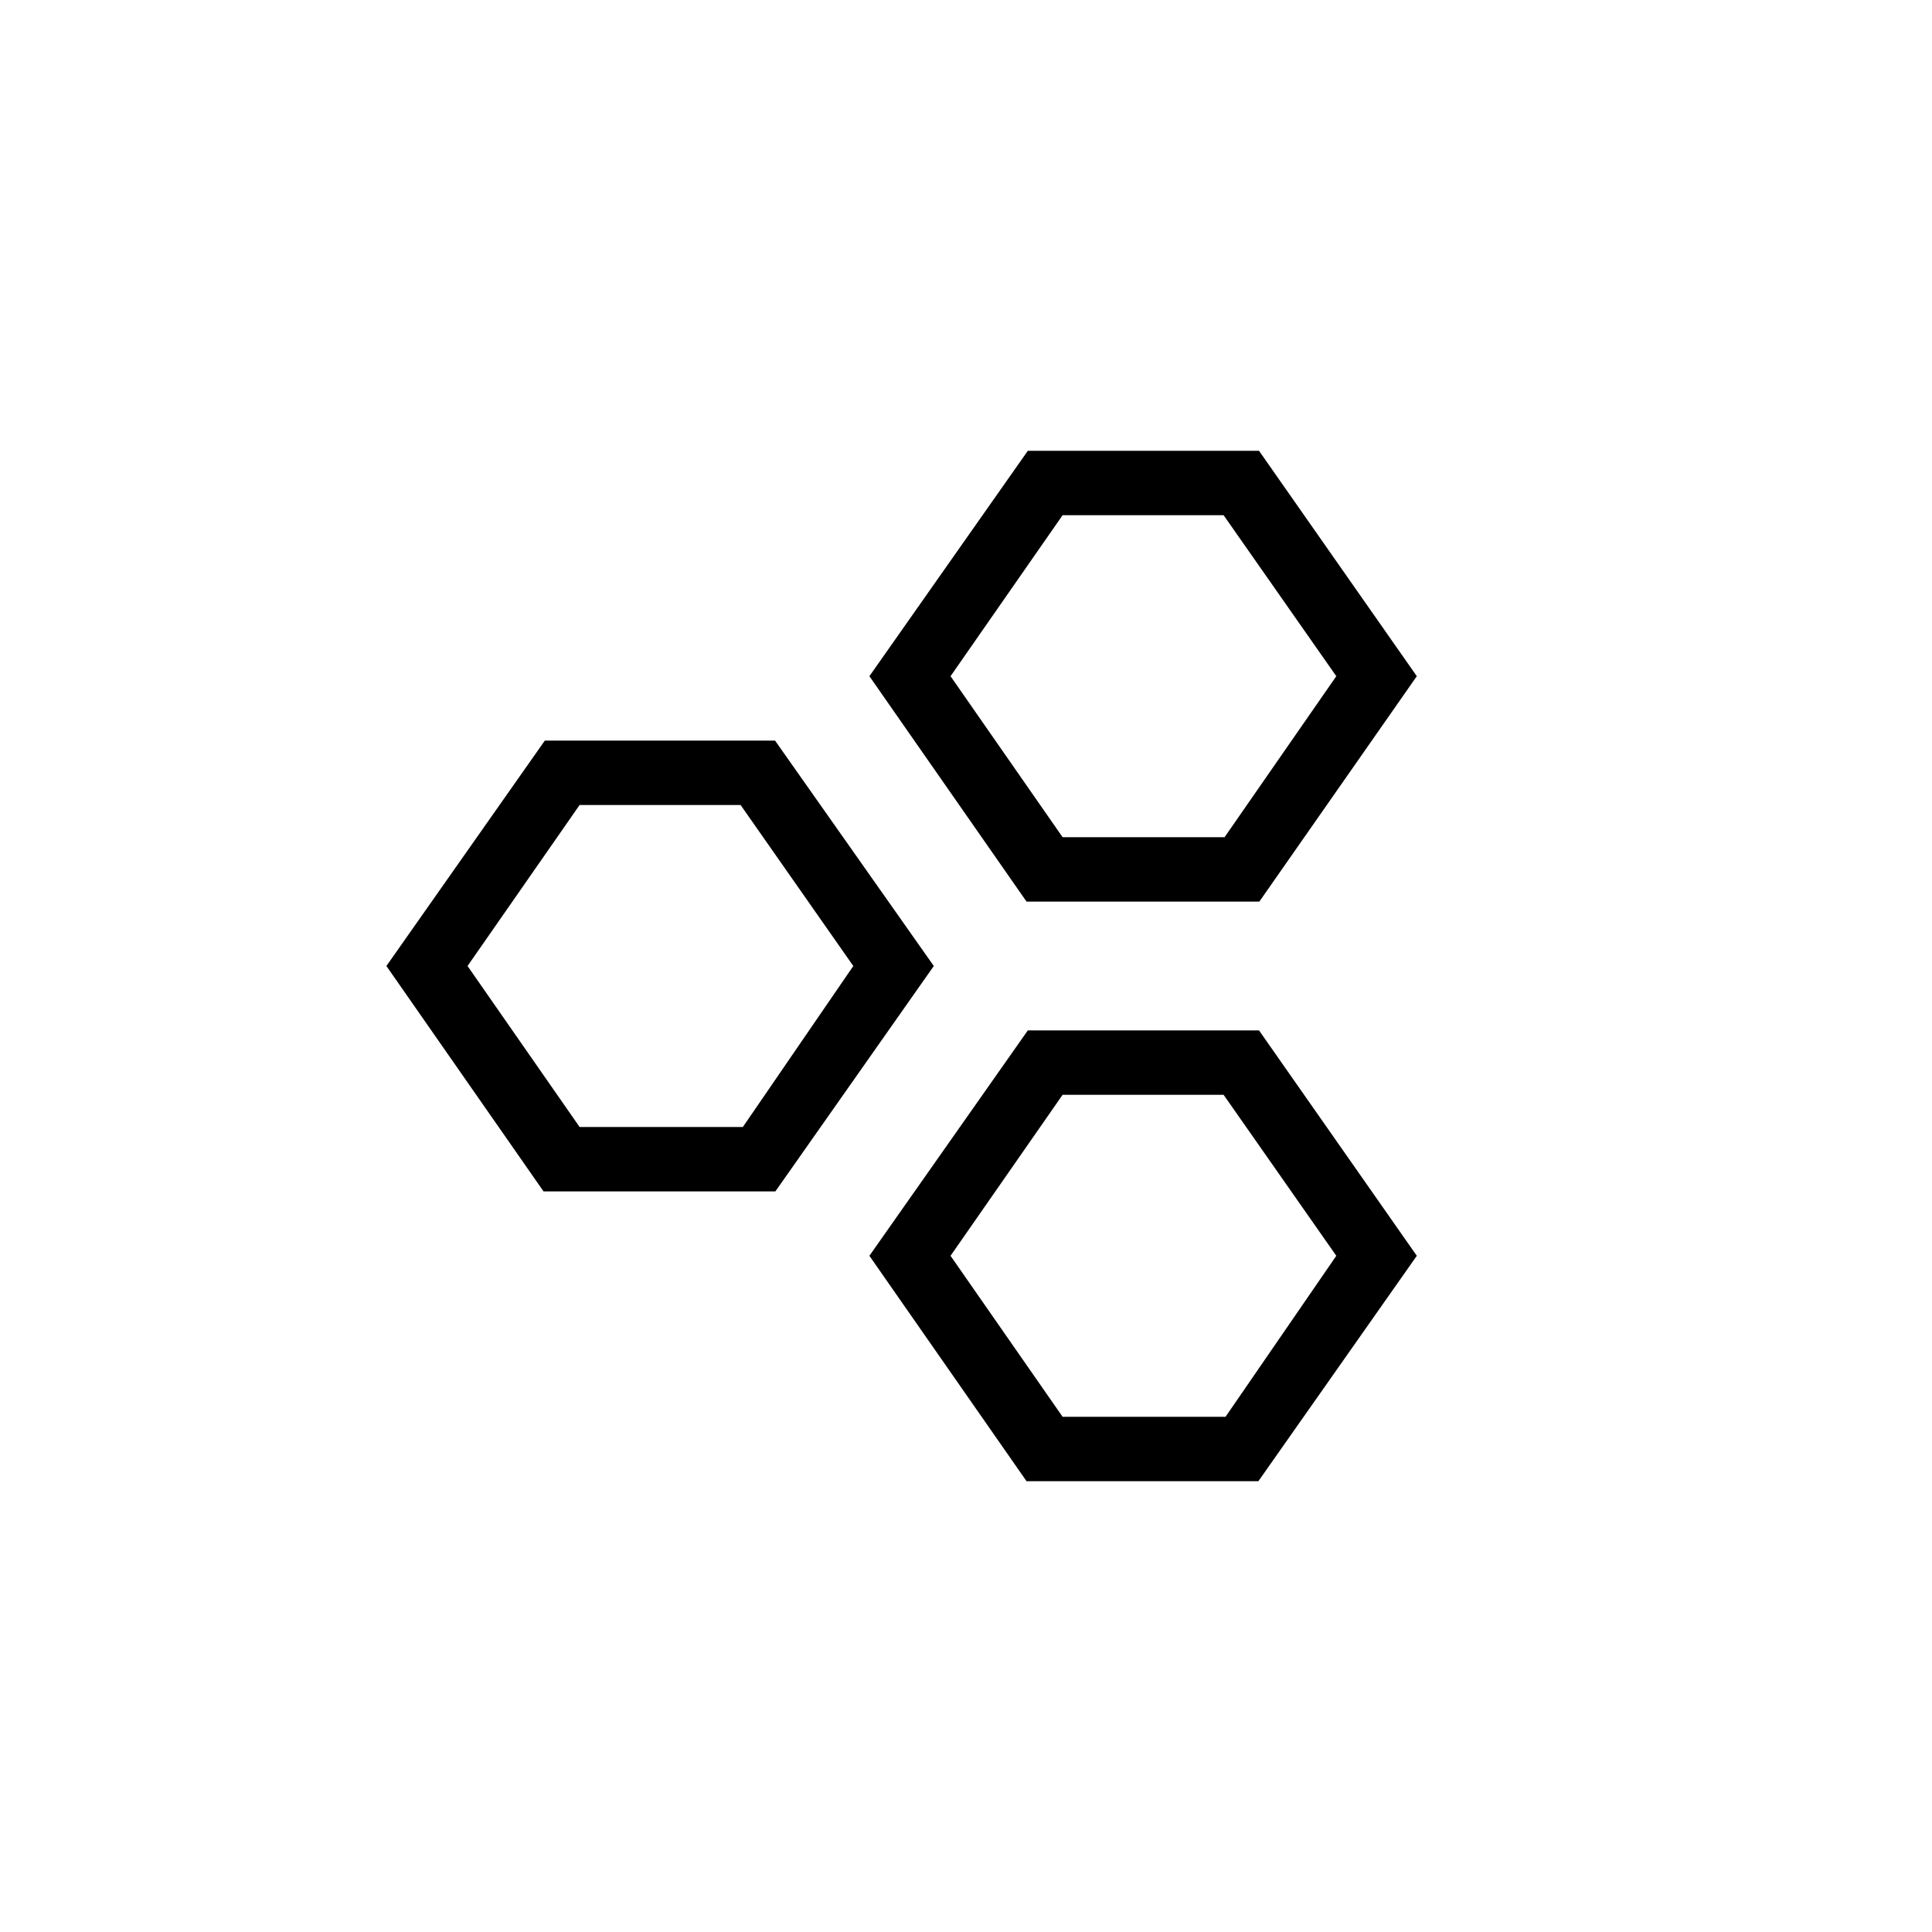 <svg id="Layer_1" data-name="Layer 1" xmlns="http://www.w3.org/2000/svg" viewBox="0 0 60 60"><title>Microservice_60px </title><path d="M24.07,23H16.92L12,30l4.88,7h7.2L29,30Zm-1,12H18l-3.48-5L18,25H23l3.5,5Z"/><path d="M31.92,32,27,39l4.88,7h7.2L44,39l-4.9-7Zm6.14,12H33l-3.48-5L33,34H38l3.5,5Z"/><path d="M39.11,28,44,21l-4.9-7H31.92L27,21l4.88,7ZM33,16H38l3.5,5-3.47,5H33l-3.48-5Z"/></svg>